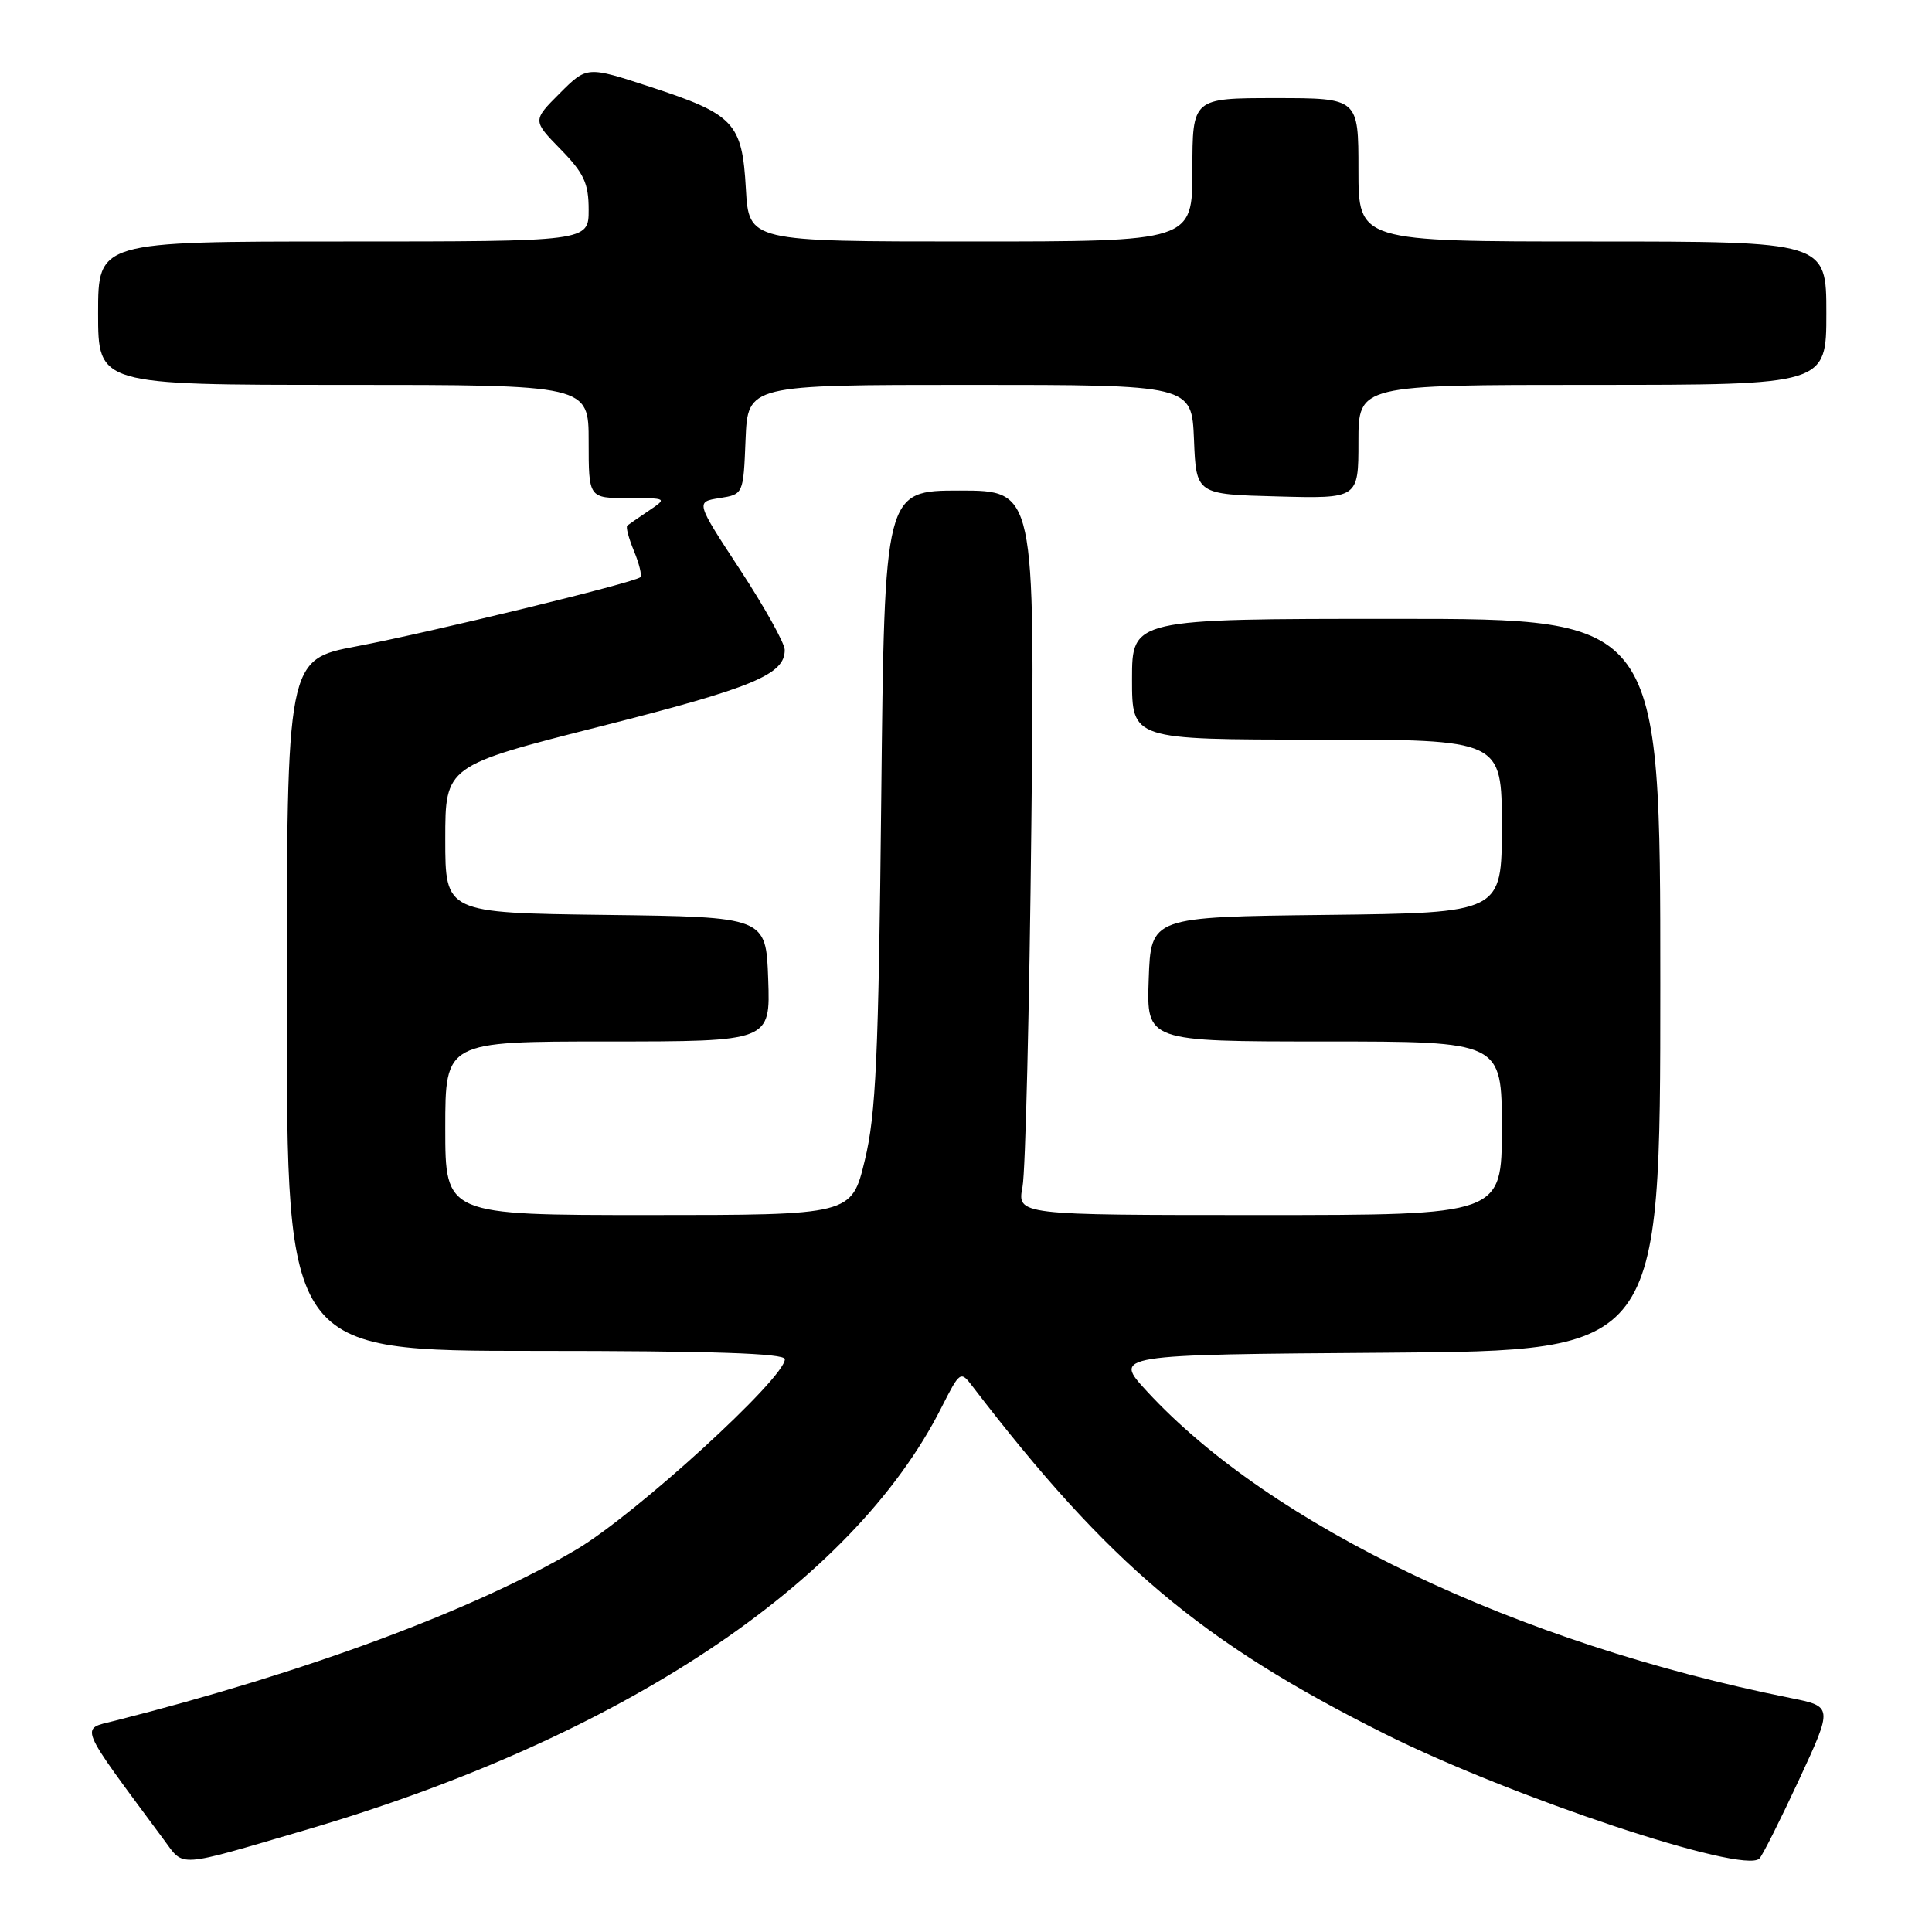 <?xml version="1.0" encoding="UTF-8" standalone="no"?>
<!DOCTYPE svg PUBLIC "-//W3C//DTD SVG 1.1//EN" "http://www.w3.org/Graphics/SVG/1.1/DTD/svg11.dtd" >
<svg xmlns="http://www.w3.org/2000/svg" xmlns:xlink="http://www.w3.org/1999/xlink" version="1.1" viewBox="0 0 256 256">
 <g >
 <path fill="currentColor"
d=" M 40.50 242.48 C 82.25 230.23 112.91 209.88 124.72 186.56 C 127.21 181.65 127.27 181.61 128.87 183.71 C 146.90 207.24 159.18 217.59 183.50 229.75 C 200.30 238.15 231.03 248.38 233.13 246.27 C 233.55 245.85 235.91 241.14 238.39 235.81 C 242.88 226.12 242.88 226.12 237.19 224.98 C 200.99 217.71 168.39 202.17 151.96 184.34 C 147.50 179.50 147.50 179.50 183.75 179.24 C 220.00 178.98 220.00 178.98 220.00 130.49 C 220.00 82.00 220.00 82.00 185.00 82.00 C 150.00 82.00 150.00 82.00 150.00 90.00 C 150.00 98.00 150.00 98.00 174.50 98.00 C 199.00 98.00 199.00 98.00 199.00 109.48 C 199.00 120.96 199.00 120.96 175.75 121.23 C 152.50 121.50 152.50 121.50 152.21 129.75 C 151.92 138.00 151.92 138.00 175.46 138.00 C 199.00 138.00 199.00 138.00 199.00 149.50 C 199.00 161.00 199.00 161.00 166.89 161.00 C 134.78 161.00 134.78 161.00 135.49 157.25 C 135.88 155.19 136.40 133.59 136.66 109.25 C 137.13 65.00 137.13 65.00 127.17 65.00 C 117.20 65.00 117.20 65.00 116.77 105.75 C 116.41 140.14 116.07 147.63 114.59 153.75 C 112.84 161.00 112.84 161.00 85.92 161.00 C 59.00 161.00 59.00 161.00 59.00 149.50 C 59.00 138.00 59.00 138.00 80.54 138.00 C 102.08 138.00 102.08 138.00 101.79 129.75 C 101.50 121.50 101.50 121.50 80.25 121.23 C 59.00 120.96 59.00 120.96 59.00 111.21 C 59.00 101.46 59.00 101.46 79.68 96.22 C 99.84 91.11 104.02 89.37 103.98 86.10 C 103.97 85.22 101.31 80.45 98.07 75.50 C 92.17 66.50 92.17 66.50 95.34 66.00 C 98.50 65.50 98.50 65.50 98.79 58.25 C 99.09 51.00 99.09 51.00 128.50 51.00 C 157.91 51.00 157.91 51.00 158.21 58.25 C 158.50 65.50 158.50 65.50 169.25 65.78 C 180.00 66.07 180.00 66.07 180.00 58.53 C 180.00 51.00 180.00 51.00 211.00 51.00 C 242.00 51.00 242.00 51.00 242.00 41.50 C 242.00 32.00 242.00 32.00 211.00 32.00 C 180.00 32.00 180.00 32.00 180.00 22.50 C 180.00 13.00 180.00 13.00 169.00 13.00 C 158.00 13.00 158.00 13.00 158.00 22.50 C 158.00 32.00 158.00 32.00 128.61 32.00 C 99.23 32.00 99.23 32.00 98.83 24.99 C 98.34 16.26 97.29 15.14 86.14 11.50 C 77.77 8.76 77.77 8.76 74.17 12.36 C 70.56 15.97 70.56 15.97 74.28 19.78 C 77.38 22.95 78.00 24.29 78.00 27.79 C 78.00 32.00 78.00 32.00 45.50 32.00 C 13.00 32.00 13.00 32.00 13.00 41.50 C 13.00 51.00 13.00 51.00 45.50 51.00 C 78.00 51.00 78.00 51.00 78.00 58.50 C 78.00 66.00 78.00 66.00 83.22 66.00 C 88.42 66.00 88.43 66.01 85.97 67.67 C 84.61 68.59 83.33 69.47 83.12 69.64 C 82.90 69.80 83.30 71.31 84.00 73.00 C 84.70 74.69 85.08 76.25 84.85 76.48 C 84.14 77.19 57.10 83.77 47.25 85.64 C 38.00 87.39 38.00 87.39 38.00 133.19 C 38.00 179.00 38.00 179.00 71.00 179.00 C 94.29 179.00 104.00 179.32 104.00 180.10 C 104.00 182.62 84.26 200.64 76.42 205.29 C 62.85 213.32 40.58 221.59 15.25 228.00 C 10.58 229.18 10.17 228.18 21.70 243.76 C 24.45 247.47 23.21 247.55 40.50 242.48 Z "/>
</g>
</svg>
